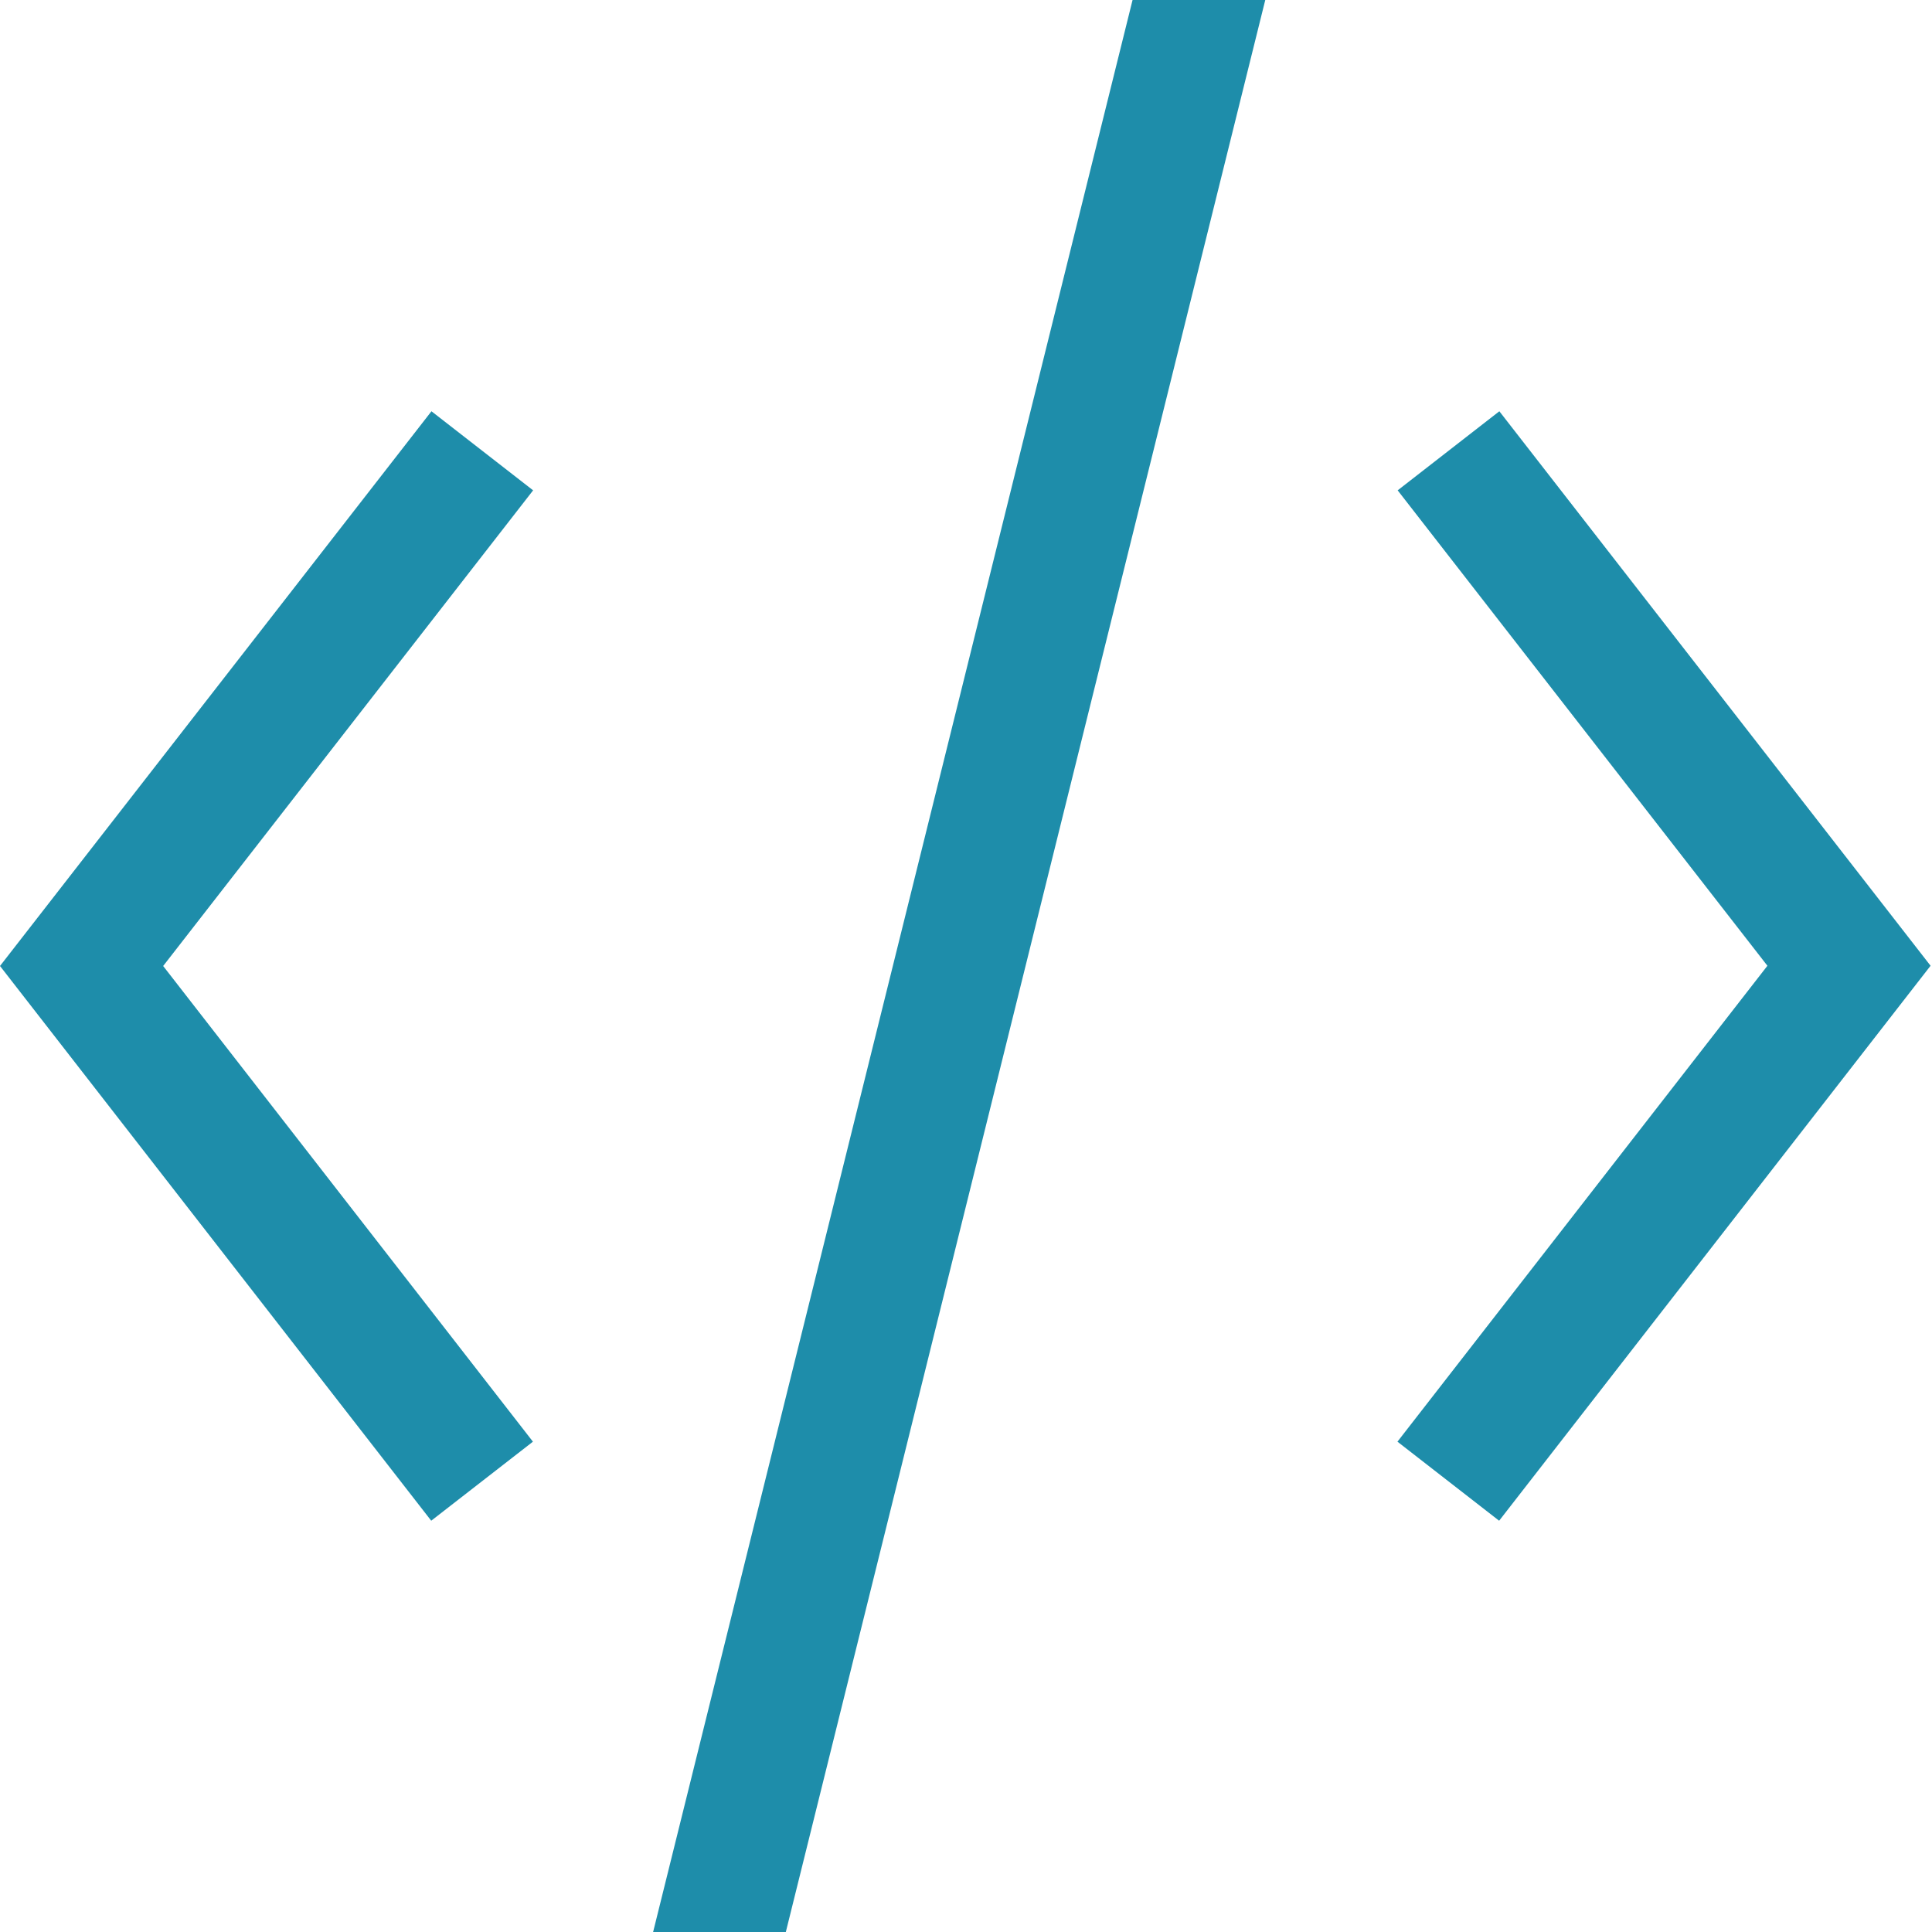 <svg width="100" height="100" viewBox="0 0 100 100" fill="none" xmlns="http://www.w3.org/2000/svg">
<g id="&#240;&#159;&#166;&#134; icon &#34;code&#34;">
<path id="Vector" d="M77.595 78.713L99.926 49.987L77.606 21.287L72.343 25.38L91.481 49.988L72.332 74.621L77.595 78.713Z" fill="#1E8DAA"/>
<path id="Vector_2" d="M27.584 74.621L8.445 50L27.594 25.38L22.332 21.287L0 49.999L22.32 78.712L27.584 74.621Z" fill="#1E8DAA"/>
<path id="Vector_3" d="M65.49 0H58.621L33.805 100H40.674L65.49 0Z" fill="#1E8DAA"/>
</g>
</svg>

